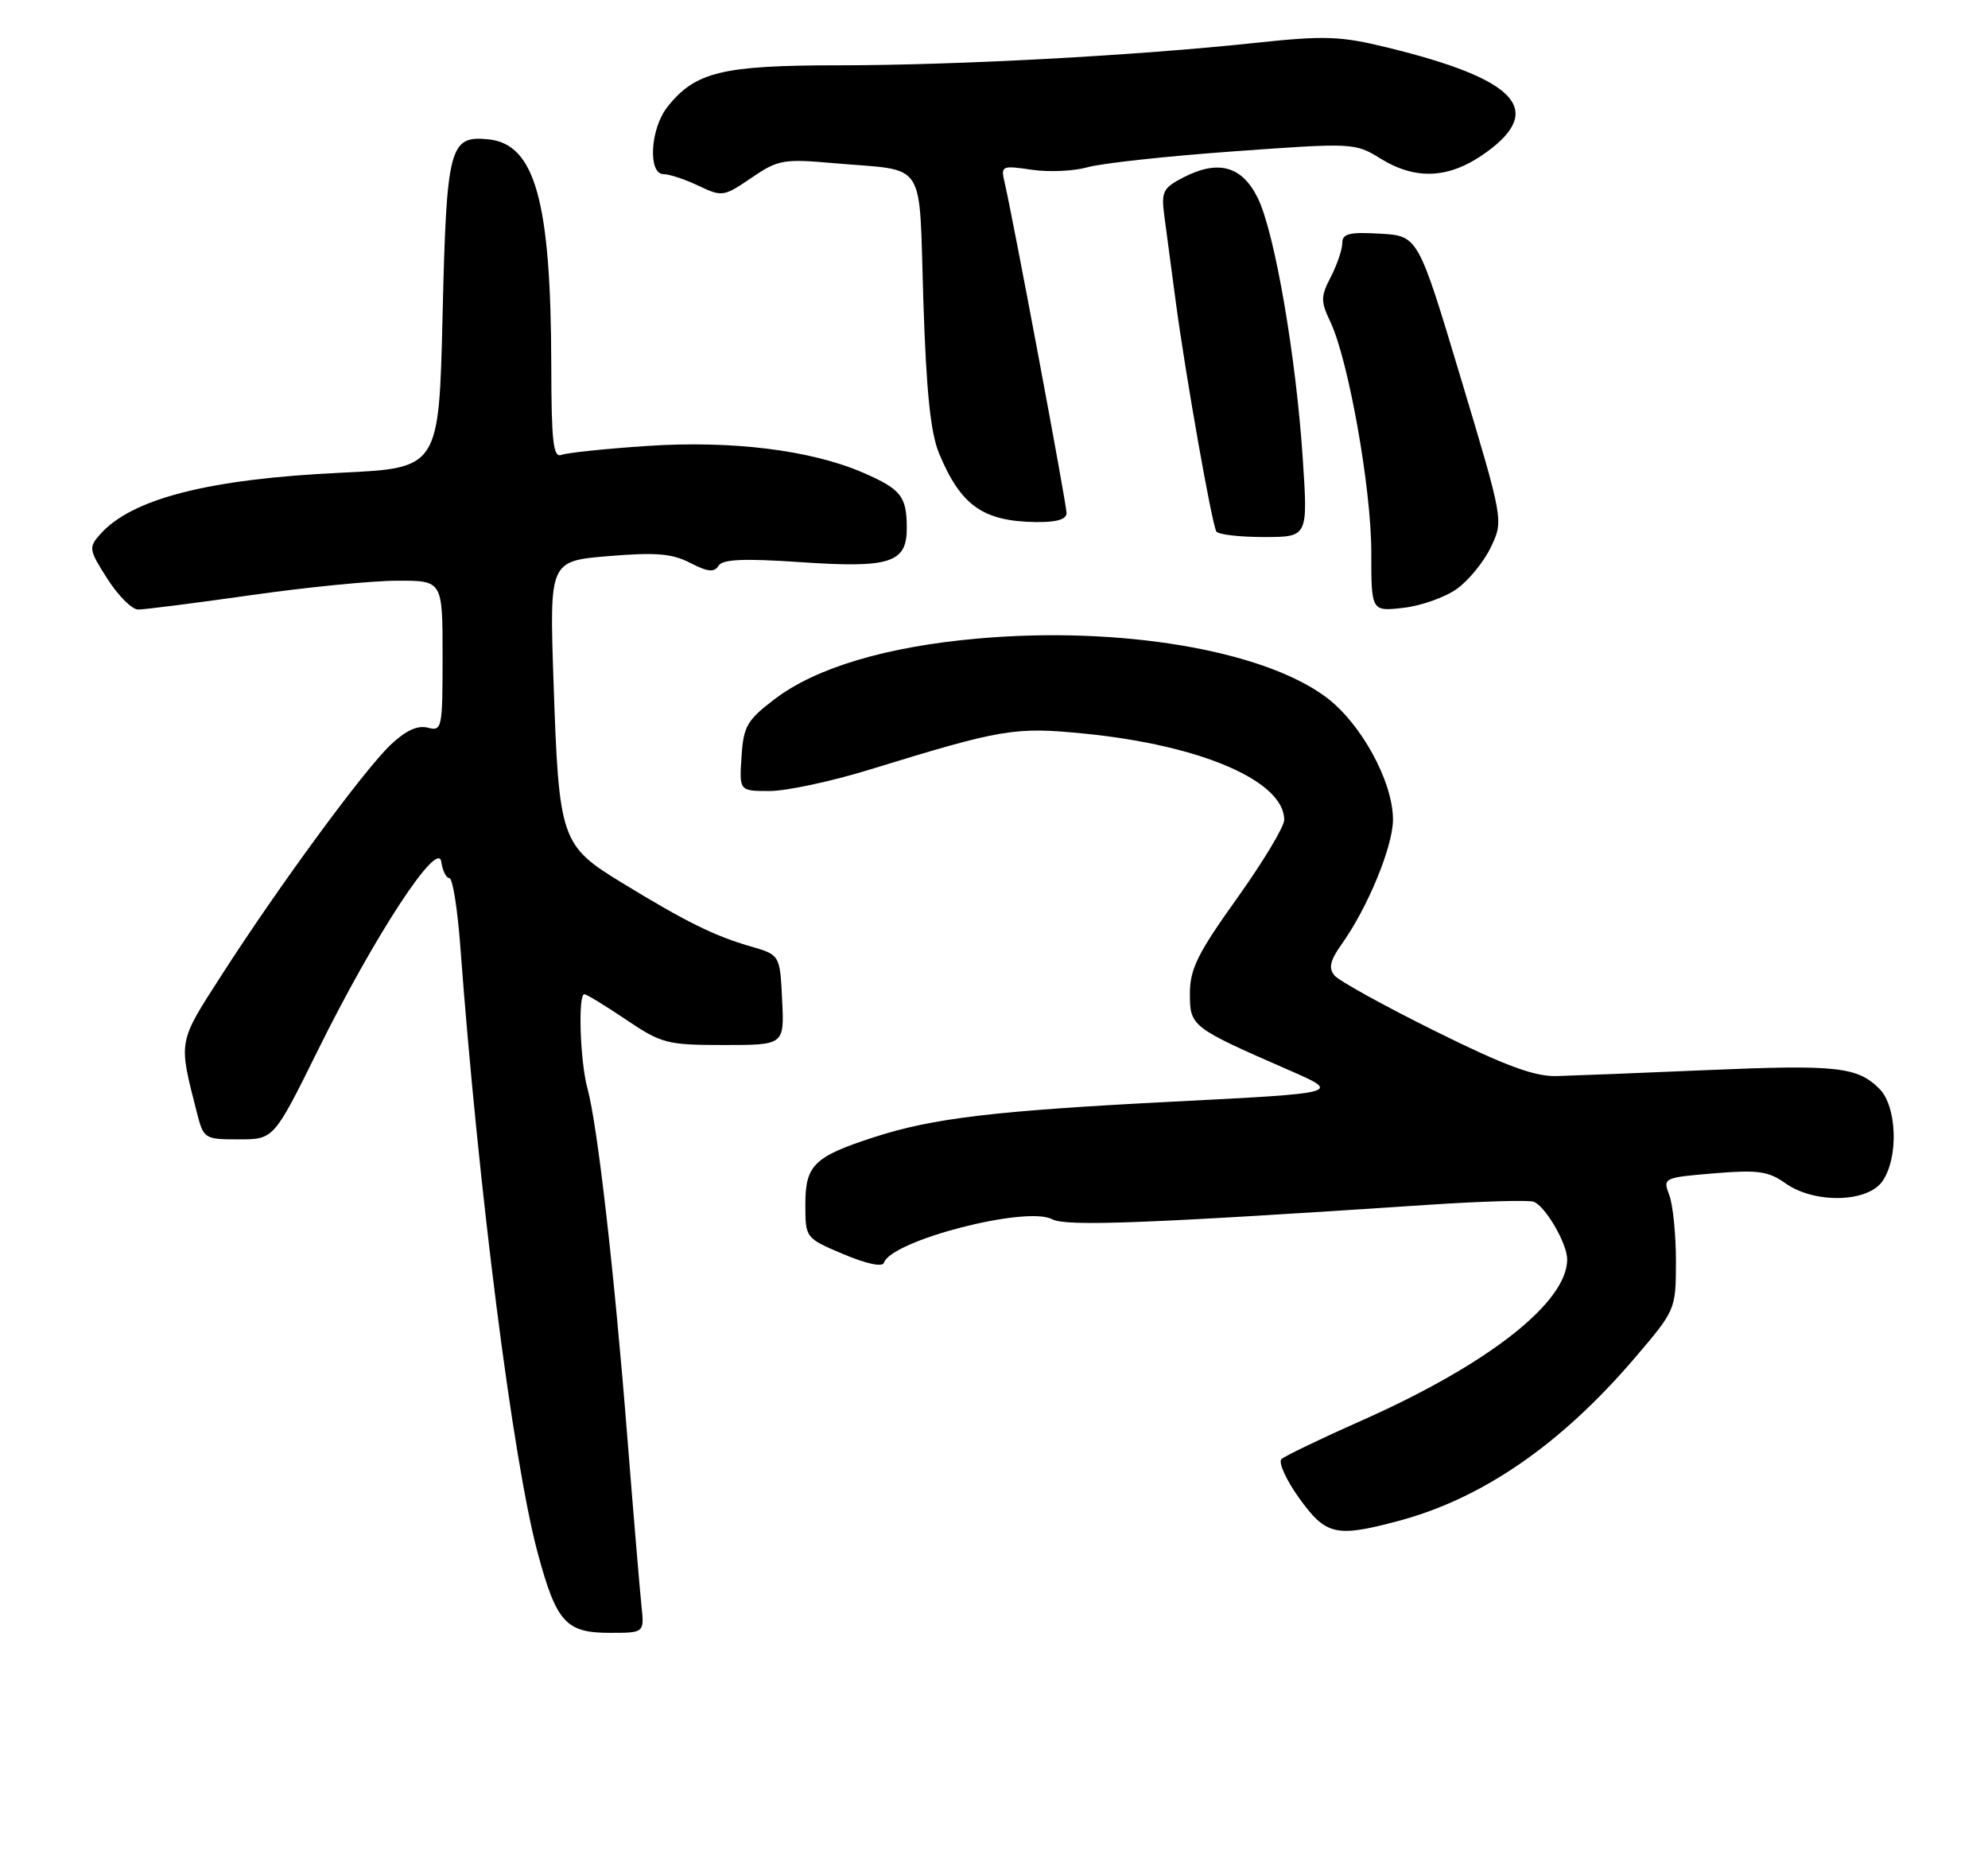 <?xml version="1.0" encoding="UTF-8" standalone="no"?>
<!DOCTYPE svg PUBLIC "-//W3C//DTD SVG 1.1//EN" "http://www.w3.org/Graphics/SVG/1.1/DTD/svg11.dtd" >
<svg xmlns="http://www.w3.org/2000/svg" xmlns:xlink="http://www.w3.org/1999/xlink" version="1.1" viewBox="0 0 274 256">
 <g >
 <path fill="currentColor"
d=" M 88.41 221.25 C 88.19 219.19 87.31 208.72 86.46 198.00 C 84.67 175.33 82.35 154.99 80.97 150.00 C 79.95 146.27 79.64 137.00 80.54 137.00 C 80.84 137.00 83.42 138.57 86.28 140.50 C 91.18 143.80 91.94 144.00 99.78 144.00 C 108.10 144.00 108.10 144.00 107.80 137.79 C 107.50 131.58 107.50 131.58 103.42 130.40 C 98.47 128.97 94.61 127.07 85.73 121.65 C 77.28 116.49 77.03 115.76 76.29 93.90 C 75.73 77.31 75.73 77.31 83.87 76.63 C 90.39 76.09 92.63 76.27 95.14 77.57 C 97.54 78.81 98.44 78.90 99.02 77.97 C 99.58 77.06 102.44 76.93 110.29 77.46 C 122.71 78.31 125.01 77.57 124.98 72.71 C 124.96 68.38 124.19 67.41 118.97 65.14 C 111.78 62.02 100.87 60.67 89.19 61.45 C 83.46 61.83 78.15 62.39 77.39 62.68 C 76.25 63.12 76.00 60.91 75.98 50.36 C 75.94 27.74 73.75 19.85 67.32 19.20 C 61.94 18.66 61.55 20.13 61.00 43.40 C 60.50 64.50 60.50 64.50 47.00 65.14 C 28.77 66.00 18.16 68.71 13.80 73.63 C 12.19 75.44 12.25 75.76 14.80 79.76 C 16.29 82.09 18.19 83.99 19.03 83.99 C 19.87 84.00 26.84 83.11 34.53 82.02 C 42.21 80.92 51.31 80.02 54.75 80.02 C 61.00 80.00 61.00 80.00 61.00 90.41 C 61.00 100.42 60.92 100.79 58.94 100.27 C 57.55 99.91 55.91 100.67 53.85 102.62 C 50.18 106.09 38.36 122.19 30.56 134.34 C 24.49 143.77 24.58 143.29 27.12 153.25 C 28.06 156.93 28.16 157.00 32.91 157.00 C 37.74 157.00 37.74 157.00 43.80 144.75 C 51.63 128.90 60.37 115.56 60.82 118.75 C 61.00 119.99 61.50 121.00 61.94 121.00 C 62.38 121.00 63.05 125.16 63.43 130.25 C 65.94 163.99 70.70 201.36 74.11 213.99 C 76.69 223.56 77.99 225.00 84.06 225.00 C 88.81 225.00 88.81 225.00 88.41 221.25 Z  M 192.74 209.58 C 204.28 206.51 215.10 199.06 225.24 187.21 C 230.97 180.50 230.97 180.50 230.99 173.82 C 230.99 170.14 230.58 166.04 230.08 164.70 C 229.17 162.31 229.24 162.27 236.24 161.68 C 242.26 161.18 243.73 161.38 246.06 163.04 C 250.04 165.88 257.38 165.73 259.44 162.78 C 261.70 159.56 261.47 152.47 259.03 150.03 C 255.99 146.99 253.15 146.69 235.17 147.46 C 226.00 147.86 216.70 148.22 214.50 148.28 C 211.48 148.35 207.39 146.84 197.78 142.07 C 190.78 138.60 184.55 135.16 183.93 134.42 C 183.08 133.40 183.32 132.36 184.91 130.12 C 188.51 125.07 191.98 116.65 191.99 112.95 C 192.00 107.69 187.55 99.58 182.68 96.00 C 173.90 89.54 154.25 86.26 134.75 87.99 C 122.20 89.10 112.47 92.00 106.79 96.32 C 102.94 99.25 102.47 100.07 102.20 104.29 C 101.89 109.00 101.89 109.00 106.08 109.00 C 108.39 109.00 114.60 107.67 119.89 106.04 C 138.19 100.41 139.87 100.13 149.56 101.10 C 165.59 102.70 177.00 107.64 177.00 112.98 C 177.00 113.92 174.07 118.78 170.50 123.78 C 165.07 131.37 164.00 133.53 164.00 136.91 C 164.00 141.44 164.17 141.57 177.70 147.48 C 184.89 150.62 184.89 150.62 161.70 151.80 C 137.11 153.06 128.59 154.07 120.50 156.69 C 112.21 159.37 111.00 160.55 111.00 165.92 C 111.00 170.60 111.00 170.60 116.24 172.82 C 119.43 174.16 121.62 174.63 121.83 174.00 C 122.86 170.92 141.48 166.11 145.02 168.01 C 146.92 169.03 158.08 168.60 196.84 166.02 C 204.17 165.53 210.72 165.34 211.39 165.60 C 213.01 166.22 216.00 171.37 216.00 173.54 C 216.00 179.46 205.15 187.98 187.75 195.71 C 182.11 198.21 177.11 200.62 176.63 201.05 C 176.15 201.48 177.24 203.90 179.05 206.42 C 182.75 211.57 184.11 211.88 192.74 209.58 Z  M 200.79 81.15 C 202.42 79.99 204.54 77.39 205.49 75.38 C 207.23 71.72 207.23 71.72 201.34 52.11 C 195.45 32.50 195.45 32.50 190.22 32.20 C 185.97 31.95 185.00 32.19 185.00 33.50 C 185.00 34.38 184.29 36.47 183.43 38.14 C 182.02 40.86 182.01 41.51 183.36 44.35 C 185.85 49.60 189.00 67.28 189.00 76.04 C 189.00 84.26 189.00 84.26 193.41 83.76 C 195.83 83.49 199.15 82.32 200.79 81.15 Z  M 179.56 63.25 C 178.63 49.09 175.70 32.10 173.37 27.32 C 171.19 22.86 167.92 21.96 163.06 24.47 C 160.28 25.91 160.03 26.42 160.48 29.78 C 160.76 31.83 161.46 37.10 162.04 41.50 C 163.39 51.65 167.03 72.24 167.65 73.24 C 167.91 73.66 170.85 74.00 174.20 74.00 C 180.27 74.00 180.27 74.00 179.56 63.25 Z  M 147.00 70.70 C 147.00 69.46 139.63 30.14 138.46 25.13 C 137.92 22.85 138.06 22.78 142.20 23.39 C 144.57 23.74 148.02 23.58 149.88 23.05 C 151.74 22.51 160.78 21.52 169.98 20.86 C 186.45 19.67 186.75 19.68 190.22 21.82 C 195.19 24.90 199.82 24.63 204.85 20.99 C 212.98 15.10 209.00 10.89 191.19 6.54 C 184.76 4.97 182.59 4.89 173.19 5.89 C 156.57 7.67 131.96 8.99 115.65 9.00 C 99.50 9.00 95.80 9.90 91.97 14.76 C 89.61 17.76 89.27 24.00 91.47 24.00 C 92.27 24.00 94.44 24.72 96.28 25.60 C 99.52 27.14 99.75 27.11 103.56 24.51 C 107.26 21.99 107.96 21.87 115.00 22.49 C 127.93 23.63 126.62 21.61 127.26 41.38 C 127.67 54.03 128.25 59.66 129.45 62.53 C 132.43 69.67 135.48 71.83 142.75 71.94 C 145.61 71.98 147.00 71.57 147.00 70.70 Z "/>
</g>
</svg>